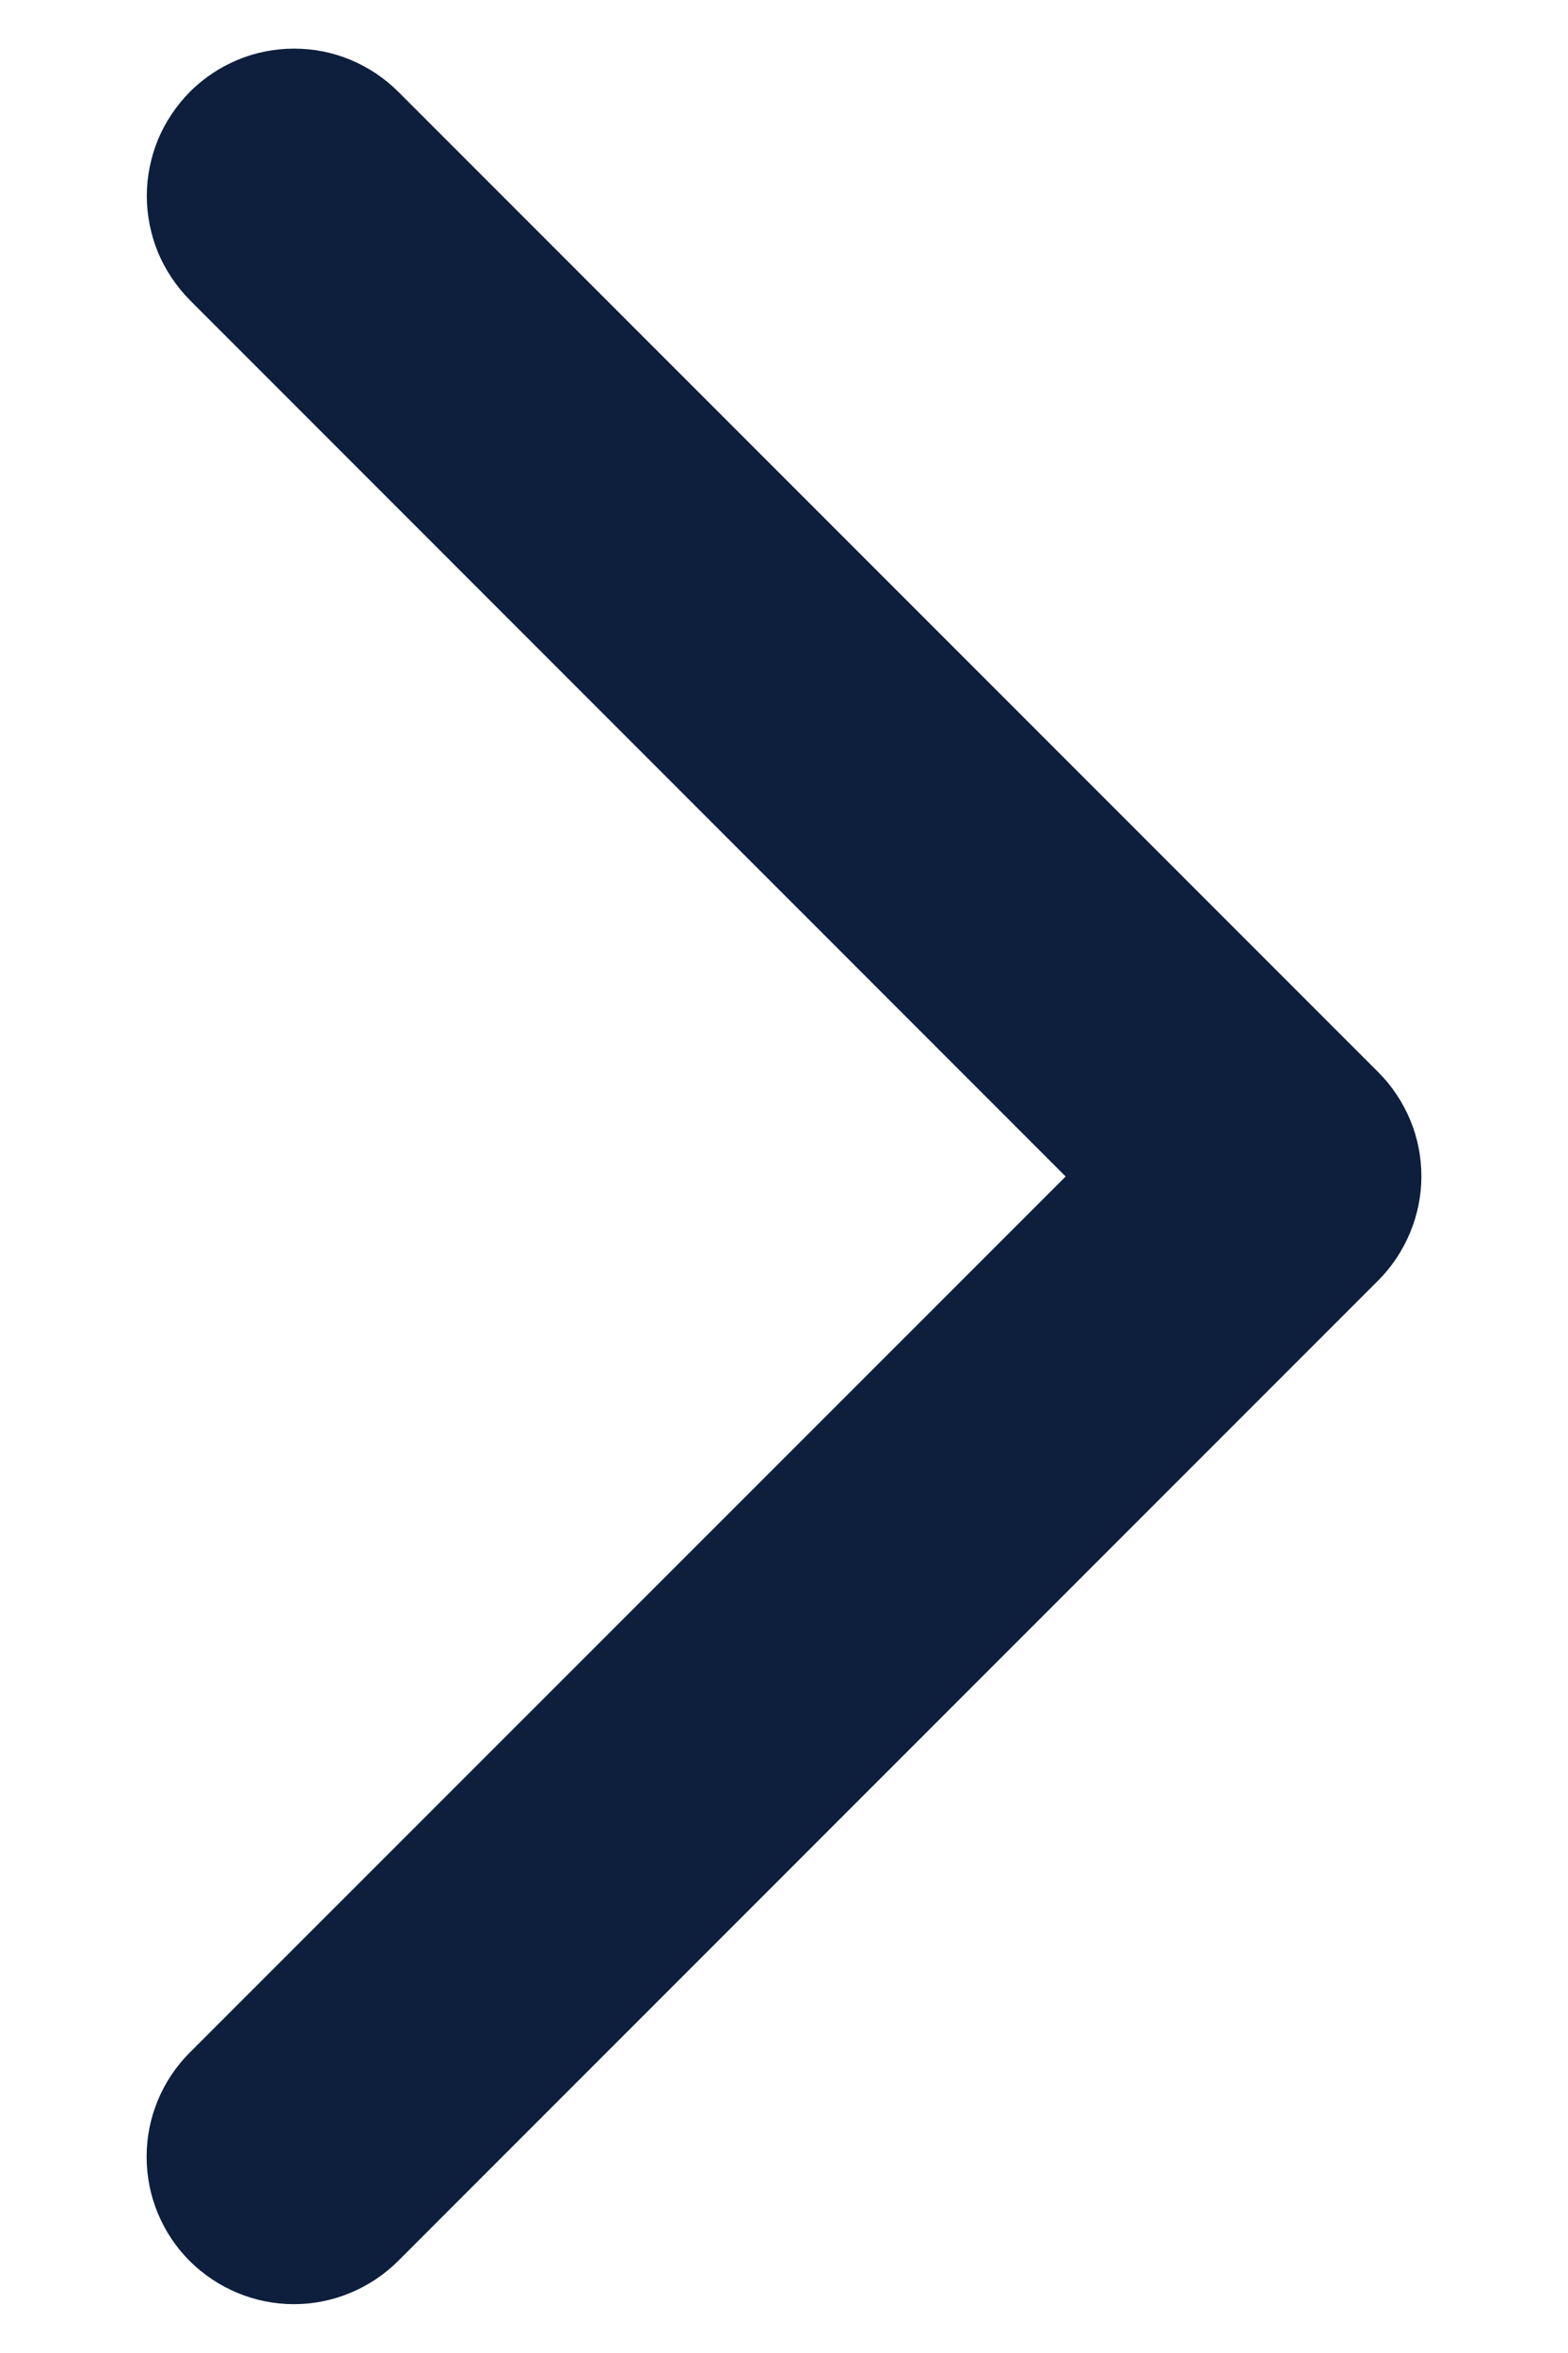 <svg xmlns="http://www.w3.org/2000/svg" width="8" height="12" viewBox="0 0 8 12" fill="none"><path d="M7.031 6.531L2.031 11.531C1.89 11.671 1.699 11.751 1.499 11.751C1.3 11.751 1.109 11.671 0.968 11.531C0.827 11.39 0.748 11.199 0.748 10.999C0.748 10.8 0.827 10.609 0.968 10.468L5.437 6L0.969 1.531C0.9 1.461 0.844 1.378 0.806 1.287C0.769 1.196 0.749 1.098 0.749 0.999C0.749 0.901 0.769 0.803 0.806 0.712C0.844 0.621 0.9 0.538 0.969 0.468C1.039 0.398 1.122 0.343 1.213 0.305C1.304 0.267 1.402 0.248 1.501 0.248C1.599 0.248 1.697 0.267 1.788 0.305C1.879 0.343 1.962 0.398 2.032 0.468L7.032 5.468C7.102 5.538 7.157 5.621 7.195 5.712C7.233 5.803 7.252 5.901 7.252 6C7.252 6.098 7.232 6.196 7.194 6.287C7.156 6.378 7.101 6.461 7.031 6.531Z" fill="#0D1F3D"></path></svg>